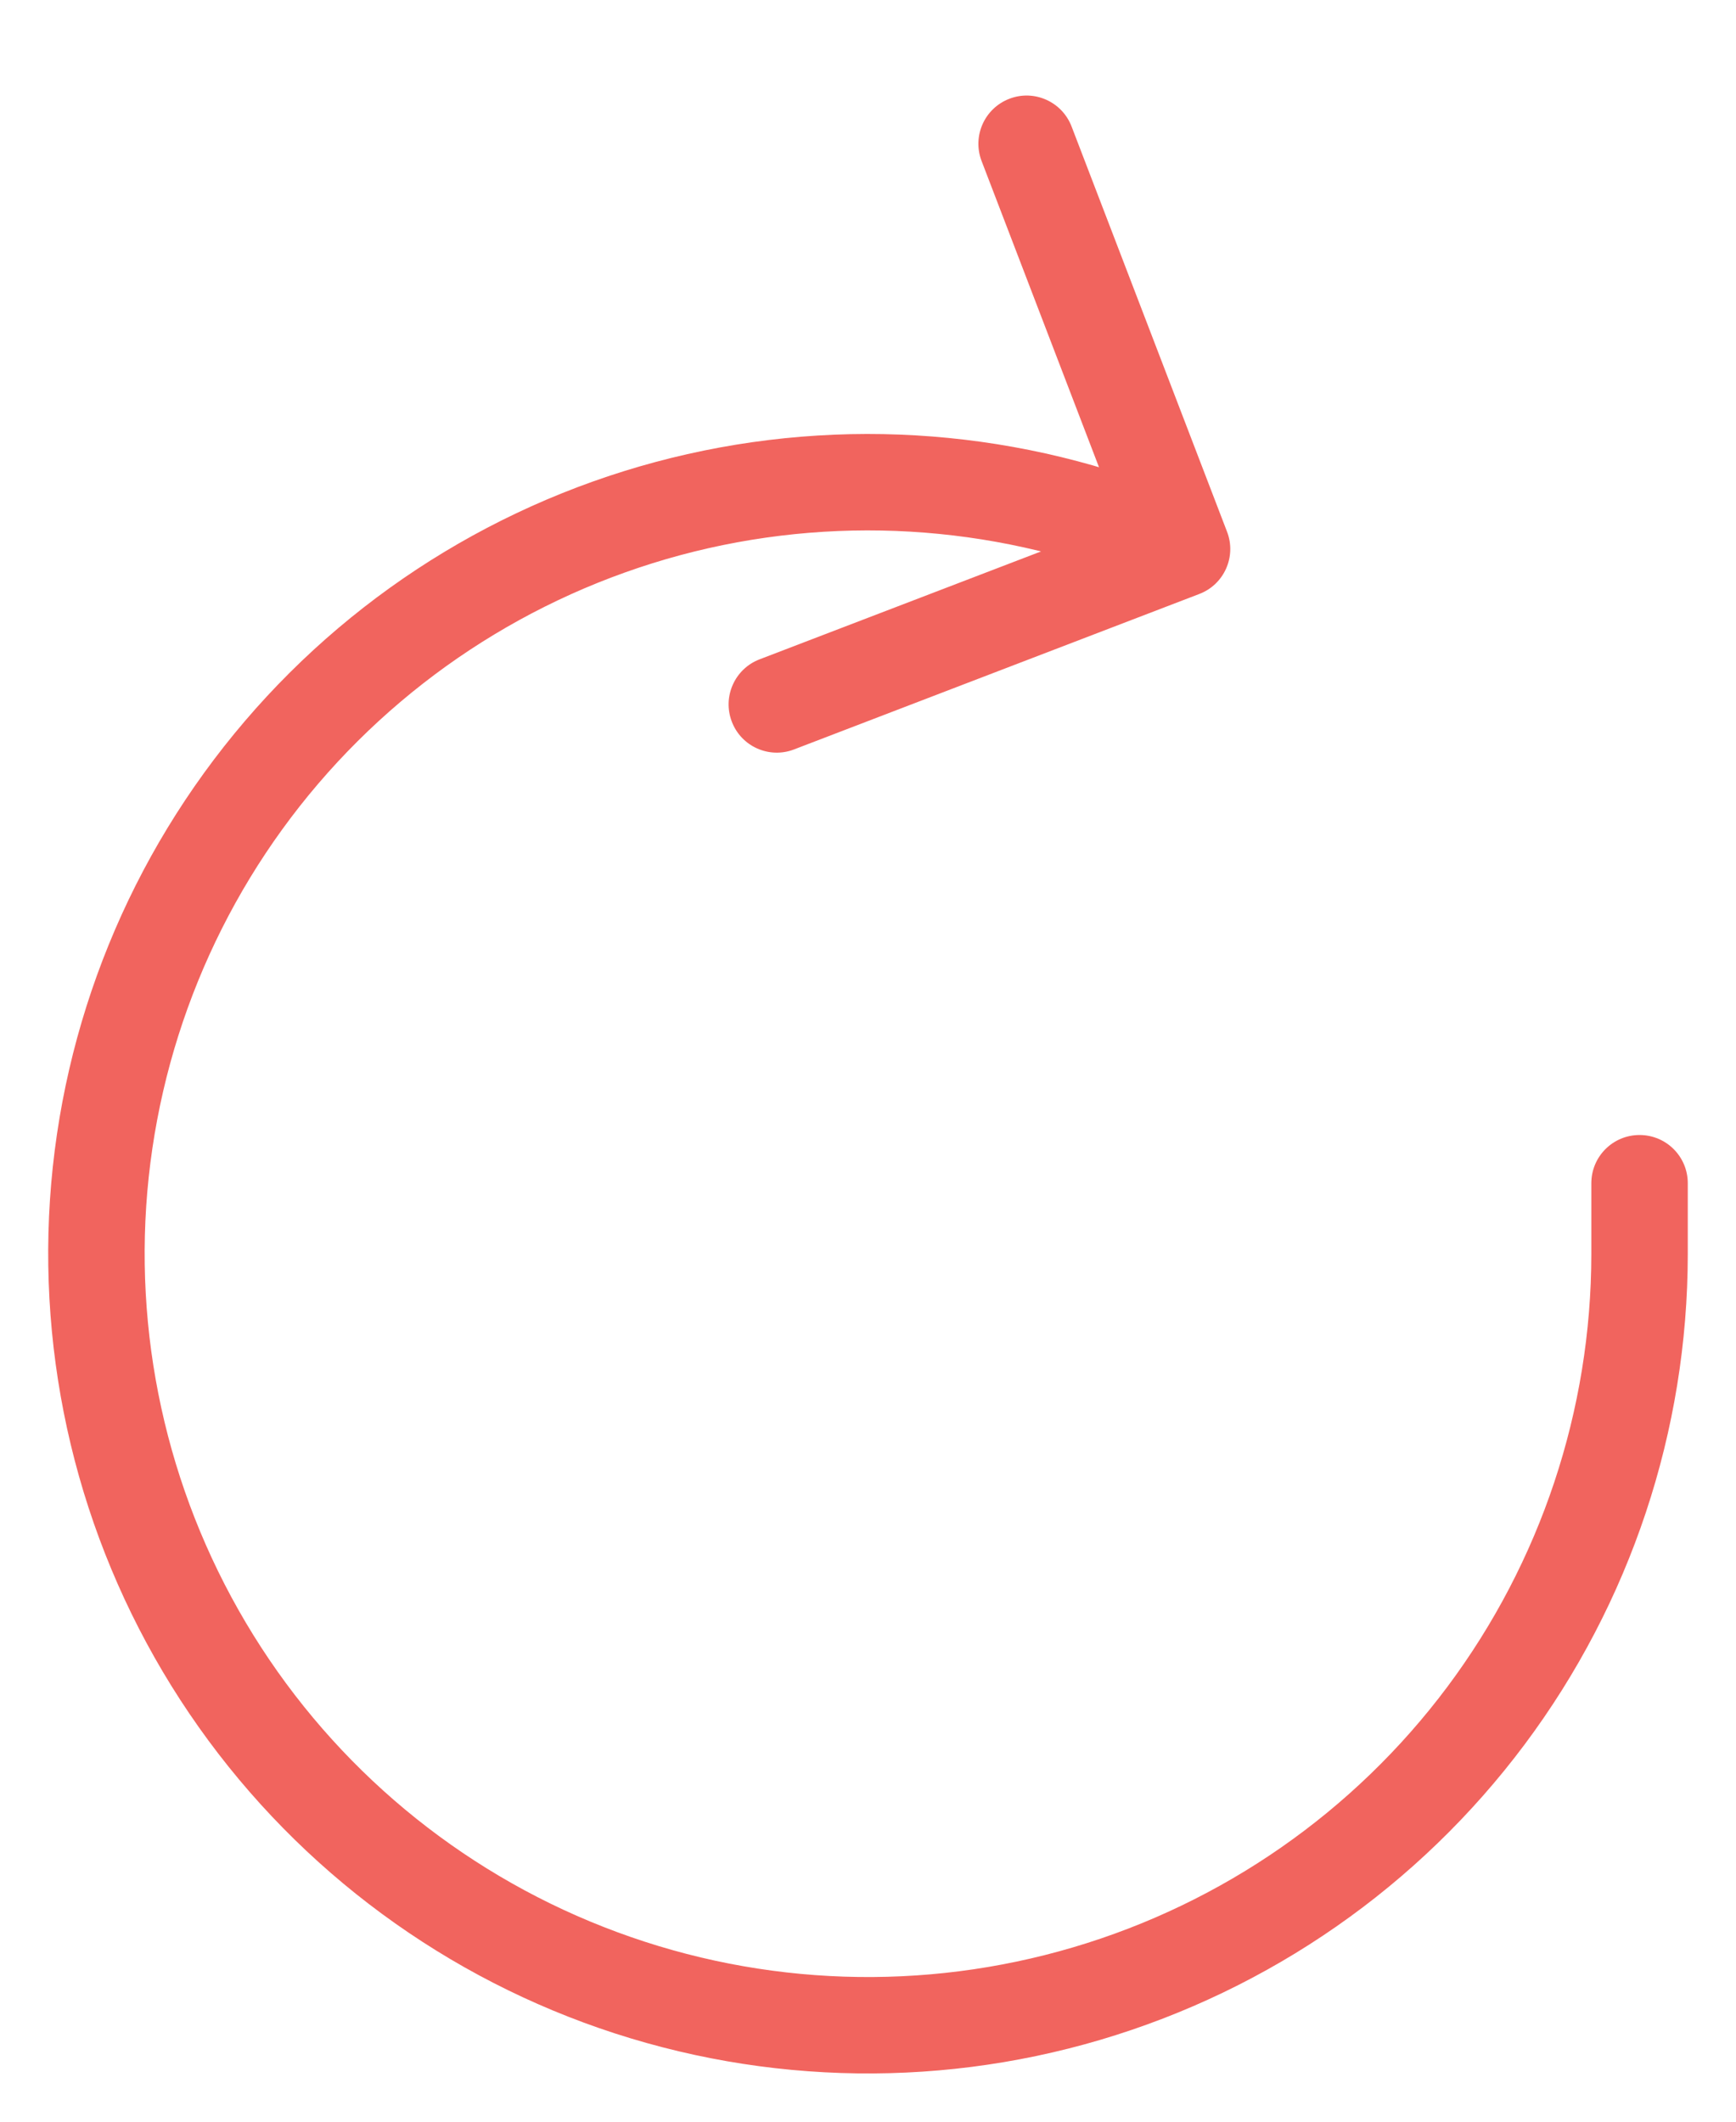 <svg width="18" height="22" viewBox="0 0 18 22" fill="none" xmlns="http://www.w3.org/2000/svg">
<path d="M17.5 12.269C17.5 11.992 17.276 11.769 17 11.769C16.724 11.769 16.5 11.992 16.5 12.269H17.5ZM17 13.005L17.5 13.005V13.005H17ZM12.435 6.159C12.693 6.061 12.822 5.771 12.723 5.514L11.111 1.312C11.012 1.054 10.723 0.925 10.466 1.024C10.208 1.123 10.079 1.412 10.178 1.67L11.61 5.405L7.875 6.837C7.618 6.936 7.489 7.225 7.588 7.483C7.686 7.741 7.976 7.87 8.233 7.771L12.435 6.159ZM16.5 12.269V13.005H17.5V12.269H16.5ZM16.5 13.004C16.499 14.622 15.975 16.195 15.007 17.491L15.808 18.089C16.905 16.621 17.499 14.838 17.5 13.005L16.5 13.004ZM15.007 17.491C14.039 18.786 12.678 19.734 11.127 20.192L11.41 21.151C13.168 20.631 14.71 19.558 15.808 18.089L15.007 17.491ZM11.127 20.192C9.576 20.651 7.918 20.596 6.401 20.035L6.054 20.973C7.774 21.608 9.652 21.671 11.41 21.151L11.127 20.192ZM6.401 20.035C4.884 19.475 3.588 18.439 2.708 17.082L1.869 17.626C2.867 19.164 4.335 20.338 6.054 20.973L6.401 20.035ZM2.708 17.082C1.828 15.725 1.41 14.12 1.516 12.507L0.518 12.441C0.398 14.27 0.872 16.089 1.869 17.626L2.708 17.082ZM1.516 12.507C1.623 10.893 2.248 9.357 3.299 8.127L2.539 7.477C1.348 8.871 0.639 10.612 0.518 12.441L1.516 12.507ZM3.299 8.127C4.35 6.898 5.77 6.041 7.347 5.684L7.127 4.709C5.339 5.113 3.729 6.084 2.539 7.477L3.299 8.127ZM7.347 5.684C8.925 5.328 10.575 5.491 12.053 6.149L12.46 5.236C10.785 4.49 8.915 4.305 7.127 4.709L7.347 5.684Z" fill="#F1645E"/>
</svg>

